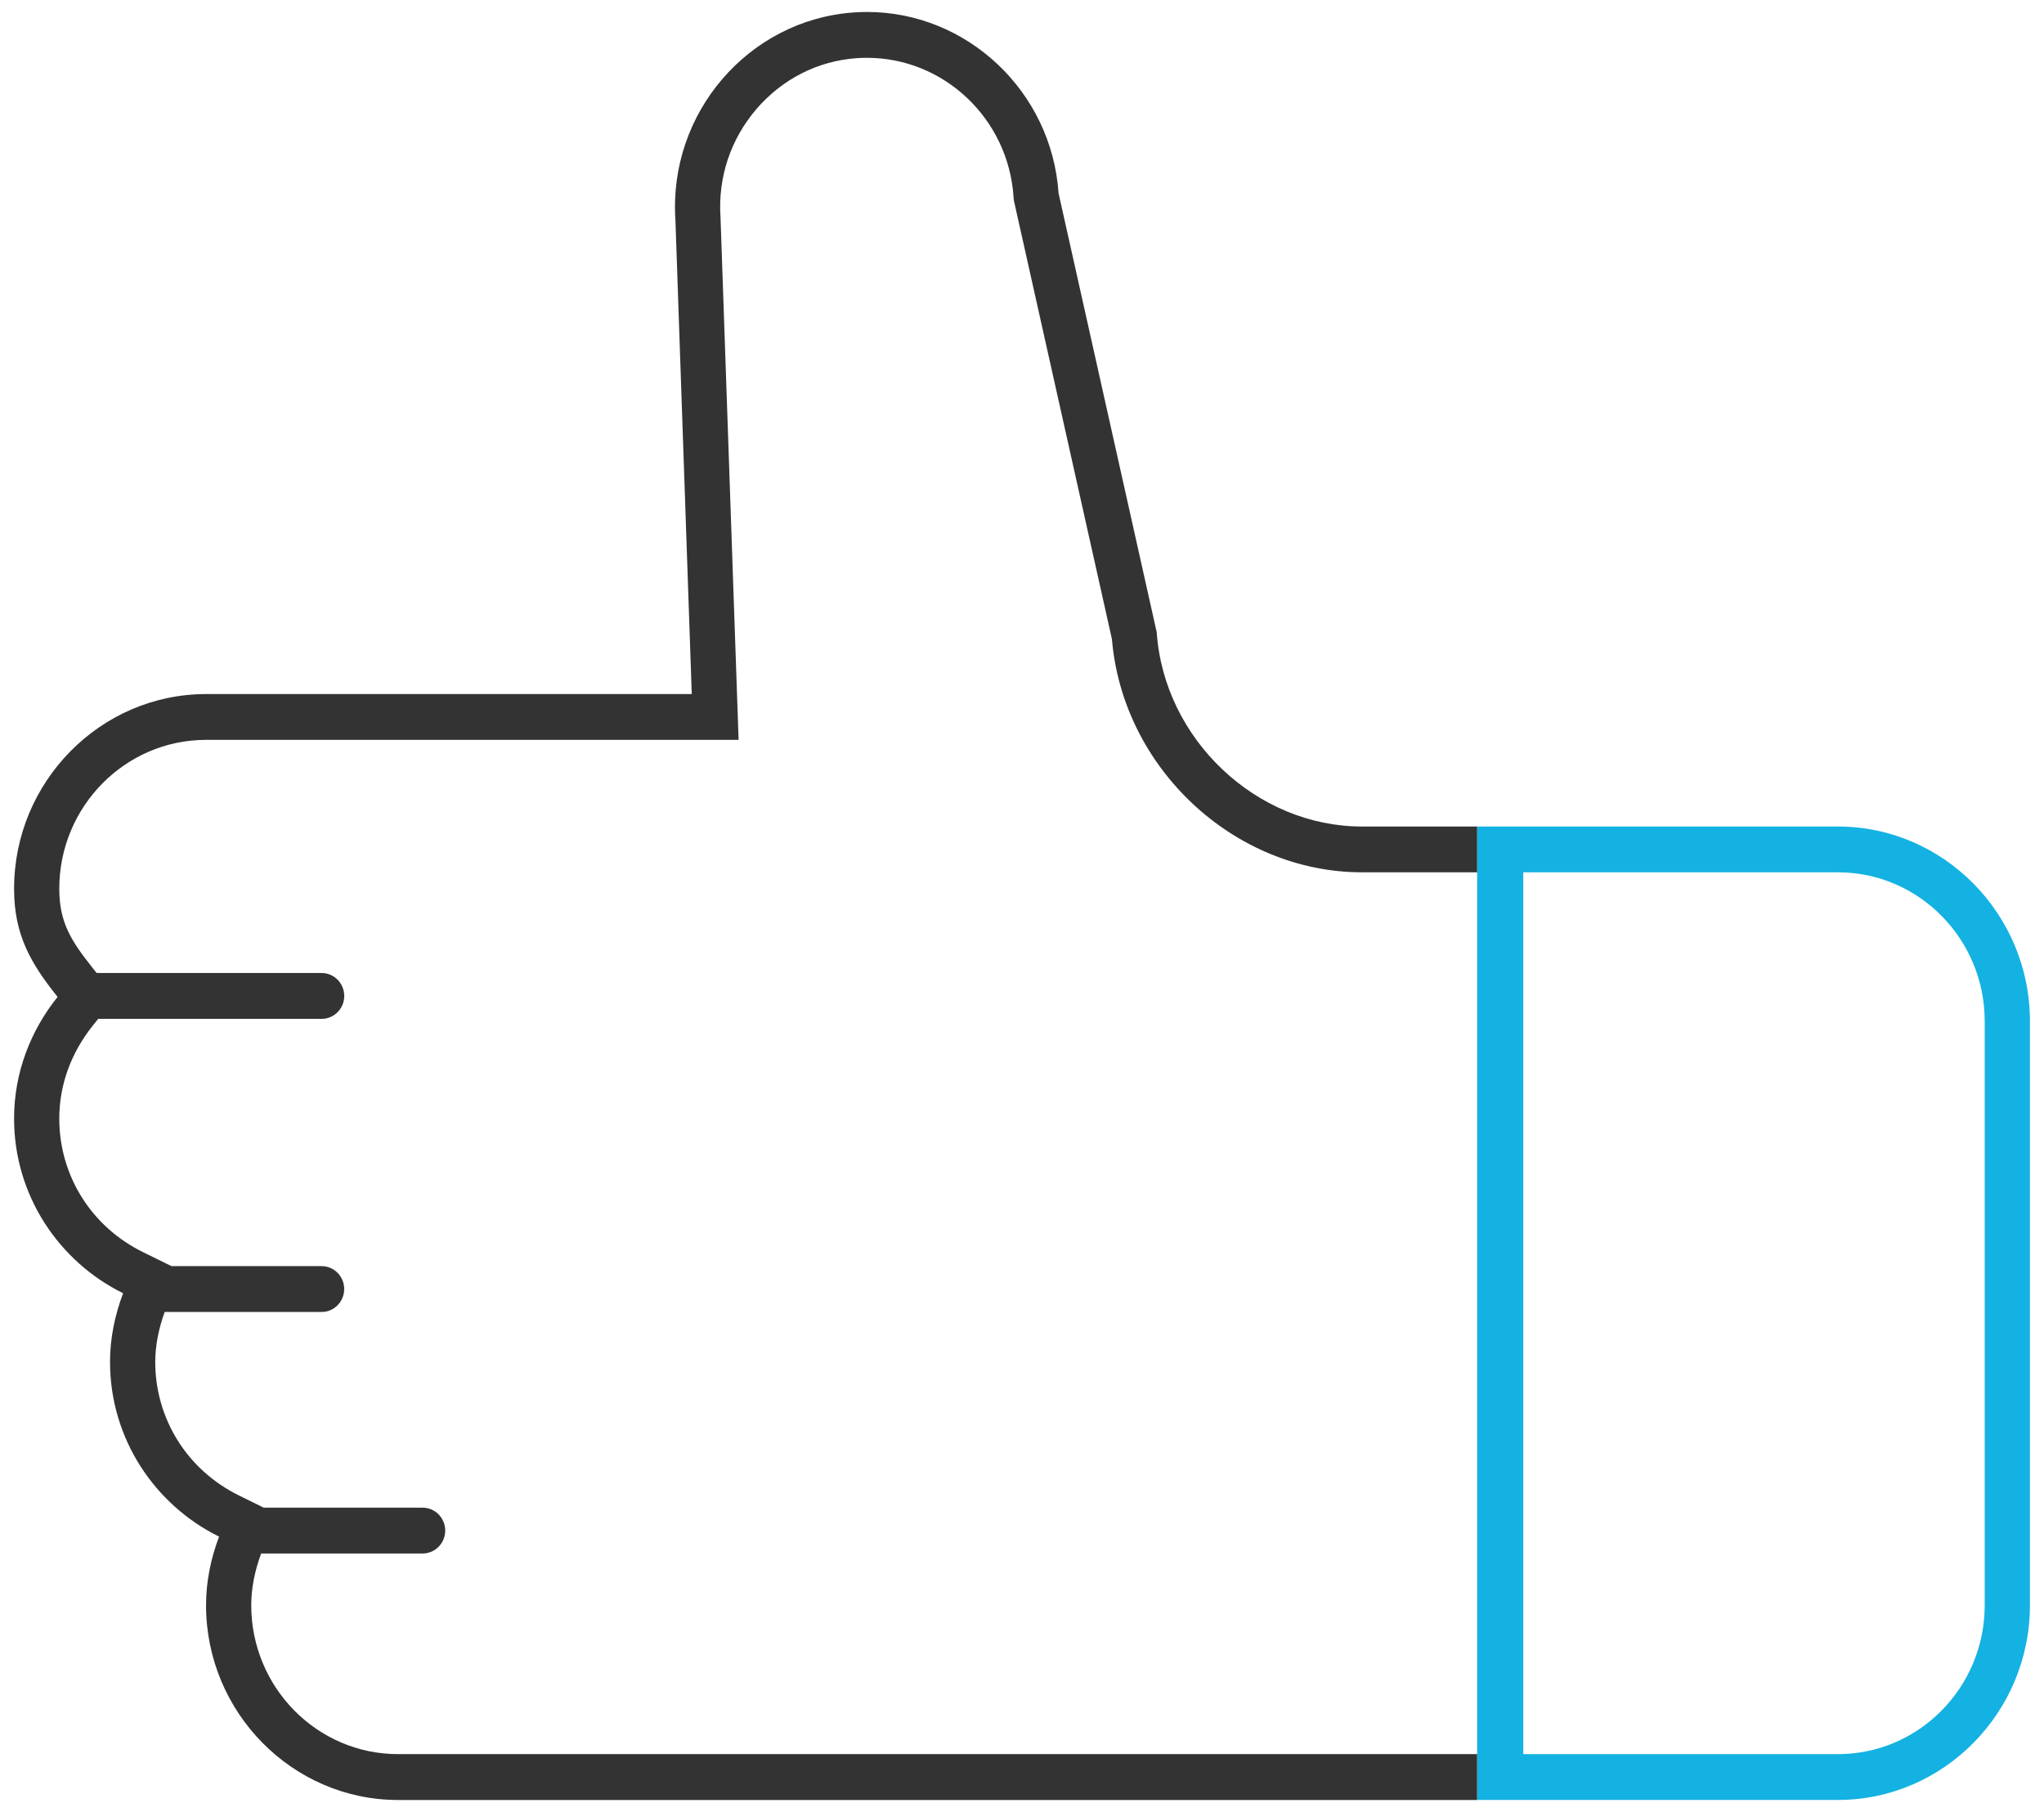 <svg width="88" height="78" xmlns="http://www.w3.org/2000/svg"><g fill-rule="nonzero" fill="none"><path d="M79.13 35.58H63.594v41.905H79.13c4.546 0 8.265-3.771 8.265-8.381V43.961c0-4.611-3.719-8.381-8.265-8.381zm6.317 33.524c0 3.533-2.834 6.408-6.317 6.408H65.581v-37.96H79.13c3.483 0 6.317 2.875 6.317 6.409v25.143z" fill="#14B2E2"/><path d="M63.594 75.512H17.137c-3.486 0-6.32-2.875-6.32-6.408 0-.723.146-1.471.426-2.229h6.952c.537 0 .973-.441.973-.986 0-.545-.436-.986-.973-.986h-6.839l-1.073-.529c-2.221-1.094-3.599-3.295-3.599-5.746 0-.697.143-1.422.406-2.15h6.755c.537 0 .974-.441.974-.986 0-.545-.437-.988-.974-.988H7.382l-1.231-.605c-2.221-1.094-3.599-3.295-3.599-5.746 0-1.436.498-2.816 1.438-3.996l.238-.297h9.619c.537 0 .974-.441.974-.986 0-.545-.437-.988-.974-.988H4.161l-.171-.216c-.94-1.178-1.438-1.976-1.438-3.412 0-3.533 2.836-6.408 6.319-6.408h22.928l-.071-2.044-.708-20.469c-.115-1.699.435-3.347 1.546-4.642 1.114-1.296 2.648-2.075 4.322-2.191l.052-.004c.131-.008.26-.011.389-.011 3.309 0 6.077 2.621 6.305 5.966l.012.153.032.147 4.193 18.757c.464 5.55 5.258 10.039 10.763 10.039h4.961V35.58h-4.961c-4.546 0-8.521-3.764-8.834-8.363L45.575 8.321C45.274 3.915 41.622.515 37.329.515c-.189 0-.378.007-.569.02l-.003.001c-4.536.317-7.989 4.34-7.678 8.938l.703 20.404H8.872c-4.547 0-8.266 3.771-8.266 8.381 0 1.99.72 3.212 1.873 4.656C1.326 44.354.606 46.163.606 48.151c0 3.309 1.93 6.158 4.694 7.52-.347.924-.563 1.914-.563 2.957 0 3.309 1.931 6.16 4.695 7.52-.348.924-.561 1.914-.561 2.957 0 4.609 3.719 8.381 8.266 8.381h46.457v-1.974z" fill="#333"/></g></svg>